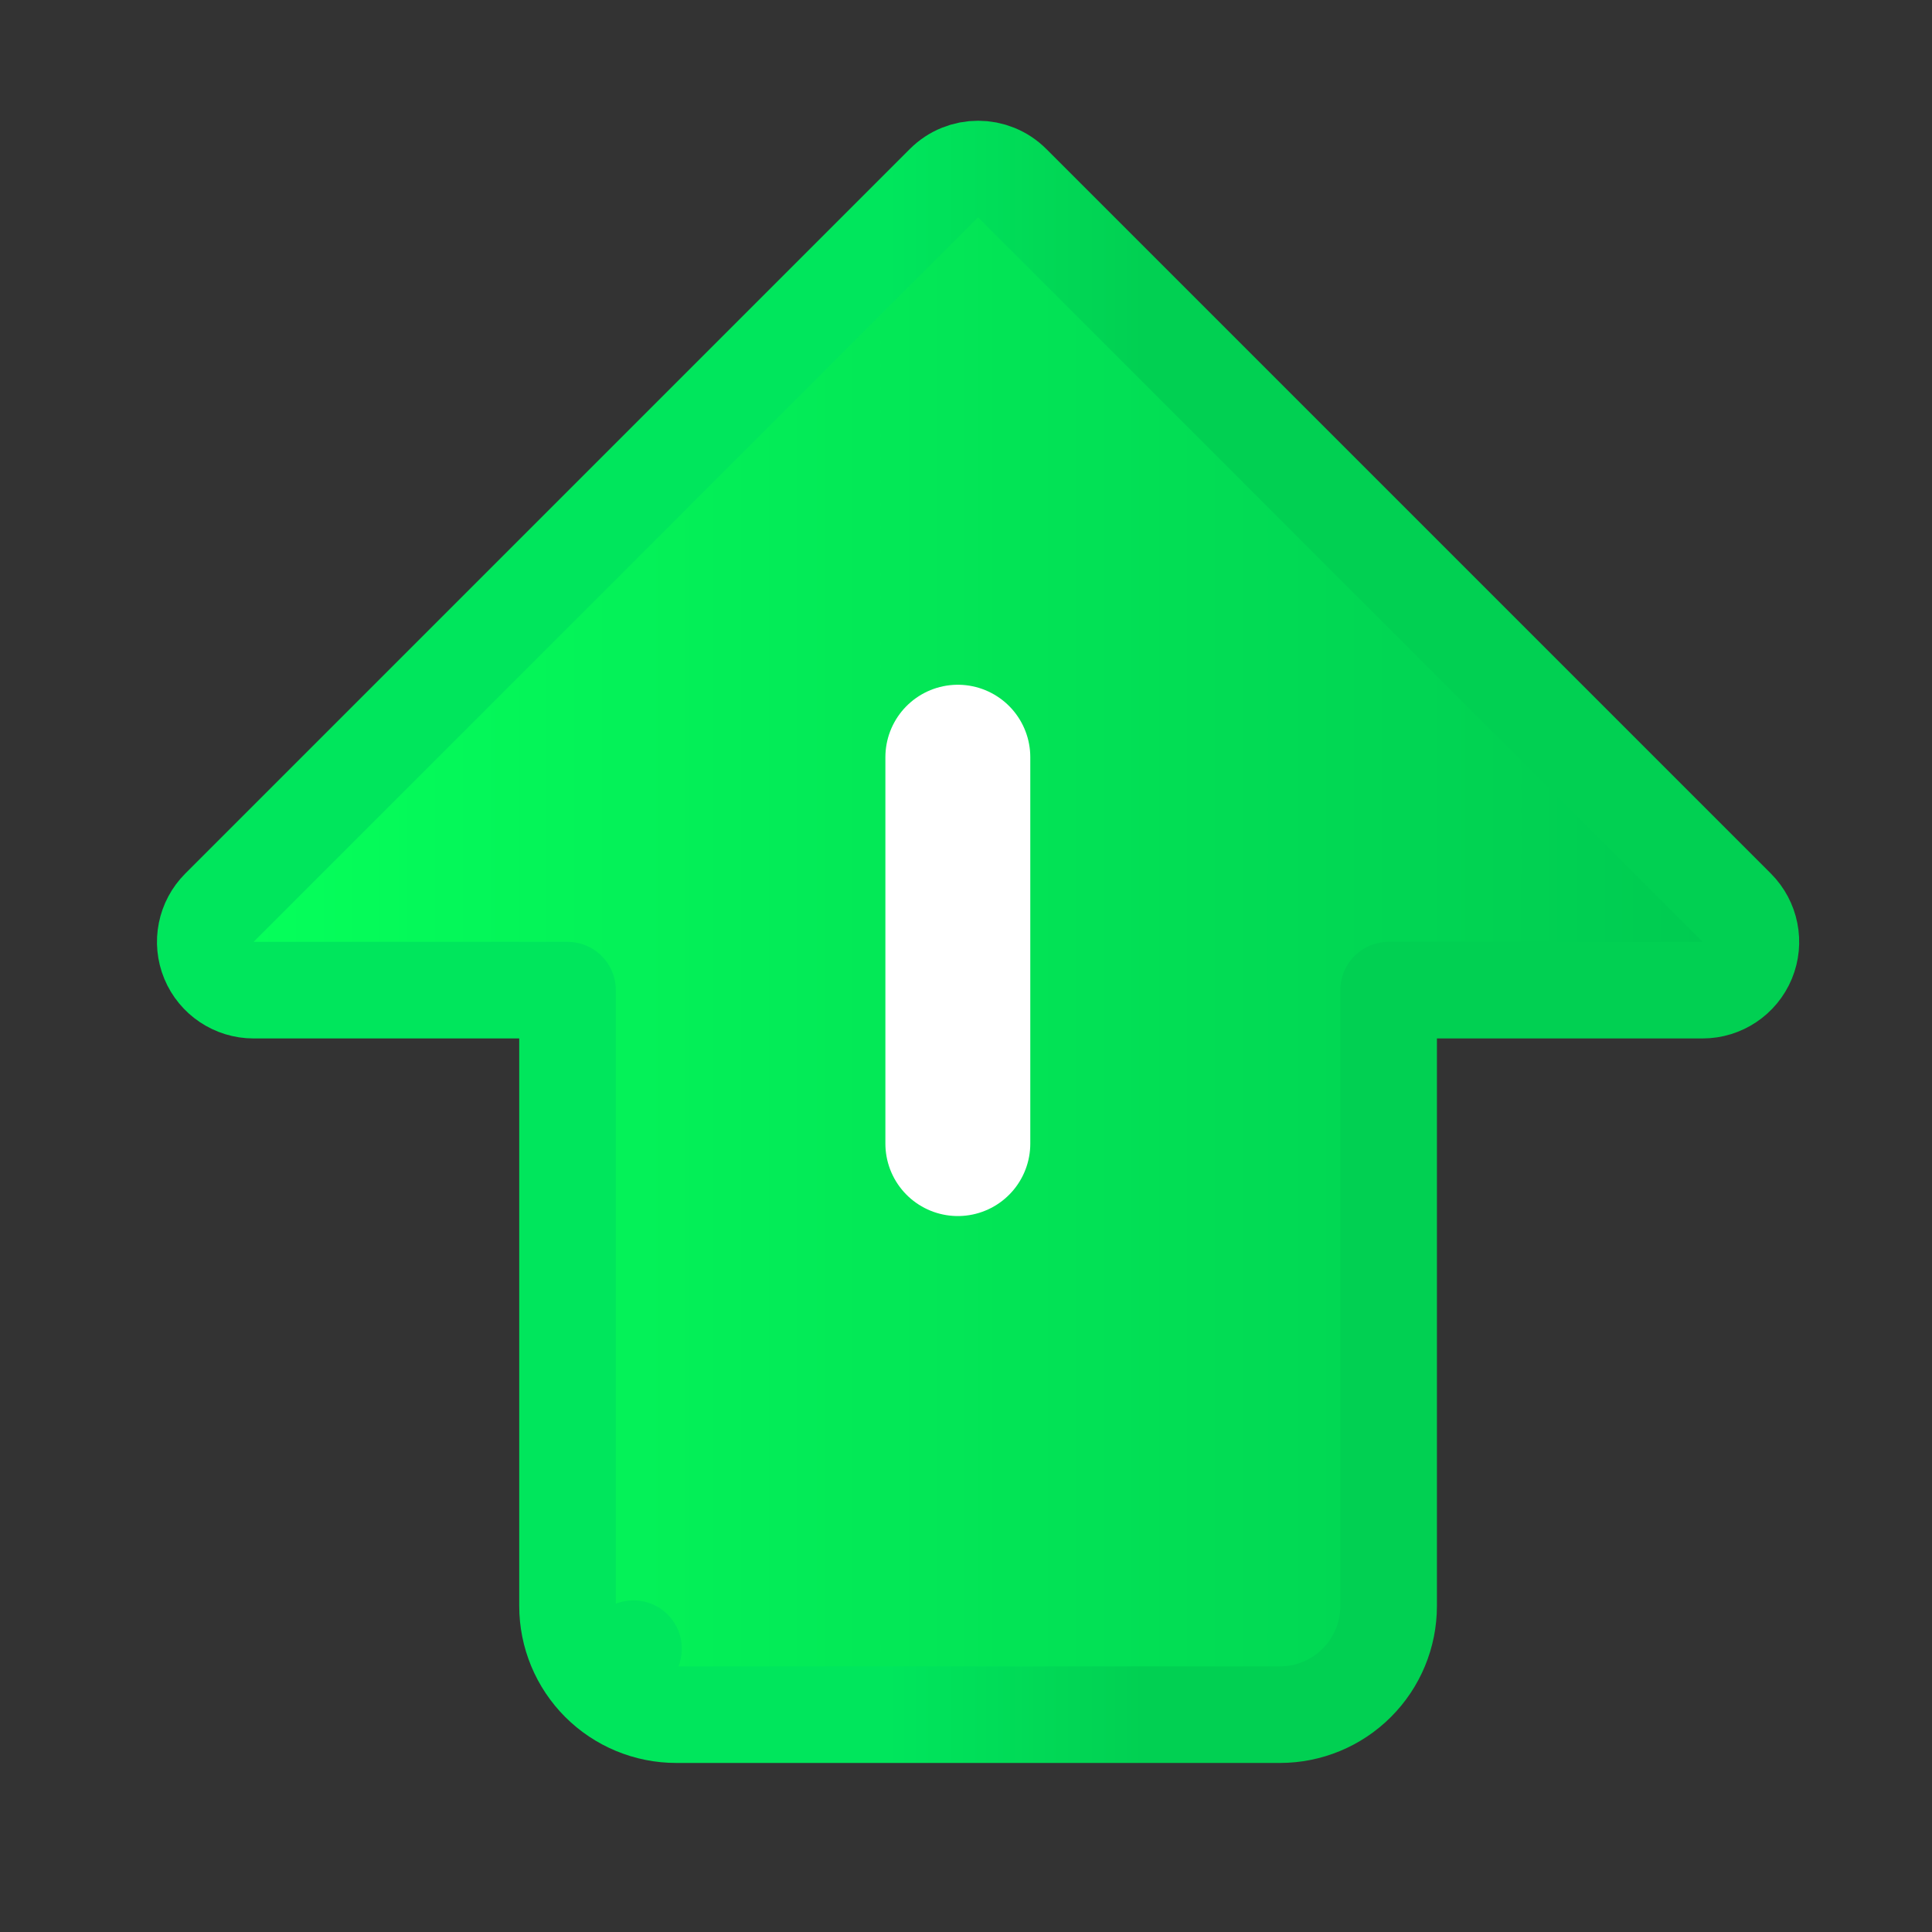 <svg width="40" height="40" viewBox="0 0 40 40" fill="none" xmlns="http://www.w3.org/2000/svg">
<rect x="0" y="0" width="40" height="40" fill="#333333" stroke="none"/>
<path d="M4.543 18.793C4.257 19.079 4.171 19.509 4.326 19.883C4.481 20.256 4.846 20.5 5.25 20.5L11.75 20.5L11.75 33.25C11.75 33.847 11.987 34.419 12.409 34.841L13.116 34.134L12.409 34.841C12.831 35.263 13.403 35.5 14 35.5L26.5 35.5C27.097 35.5 27.669 35.263 28.091 34.841C28.513 34.419 28.75 33.847 28.75 33.25L28.75 20.5L35.25 20.5C35.654 20.5 36.019 20.256 36.174 19.883C36.329 19.509 36.243 19.079 35.957 18.793L20.957 3.793C20.567 3.402 19.933 3.402 19.543 3.793L4.543 18.793Z" fill="url(#paint0_linear_501_82)" stroke="url(#paint1_linear_501_82)" stroke-width="2" stroke-linecap="round" stroke-linejoin="round"/>
<path d="M19.831 23.677L19.831 15.677" stroke="white" stroke-width="3" stroke-linecap="round" stroke-linejoin="round"/>
<defs>
<linearGradient id="paint0_linear_501_82" x1="5.25" y1="19.5" x2="35.25" y2="19.5" gradientUnits="userSpaceOnUse">
<stop stop-color="#05FF5A"/>
<stop offset="1" stop-color="#00CB51"/>
</linearGradient>
<linearGradient id="paint1_linear_501_82" x1="18.361" y1="16.643" x2="23.694" y2="16.643" gradientUnits="userSpaceOnUse">
<stop stop-color="#00E65C"/>
<stop offset="1" stop-color="#01D052"/>
</linearGradient>
</defs>
</svg>
